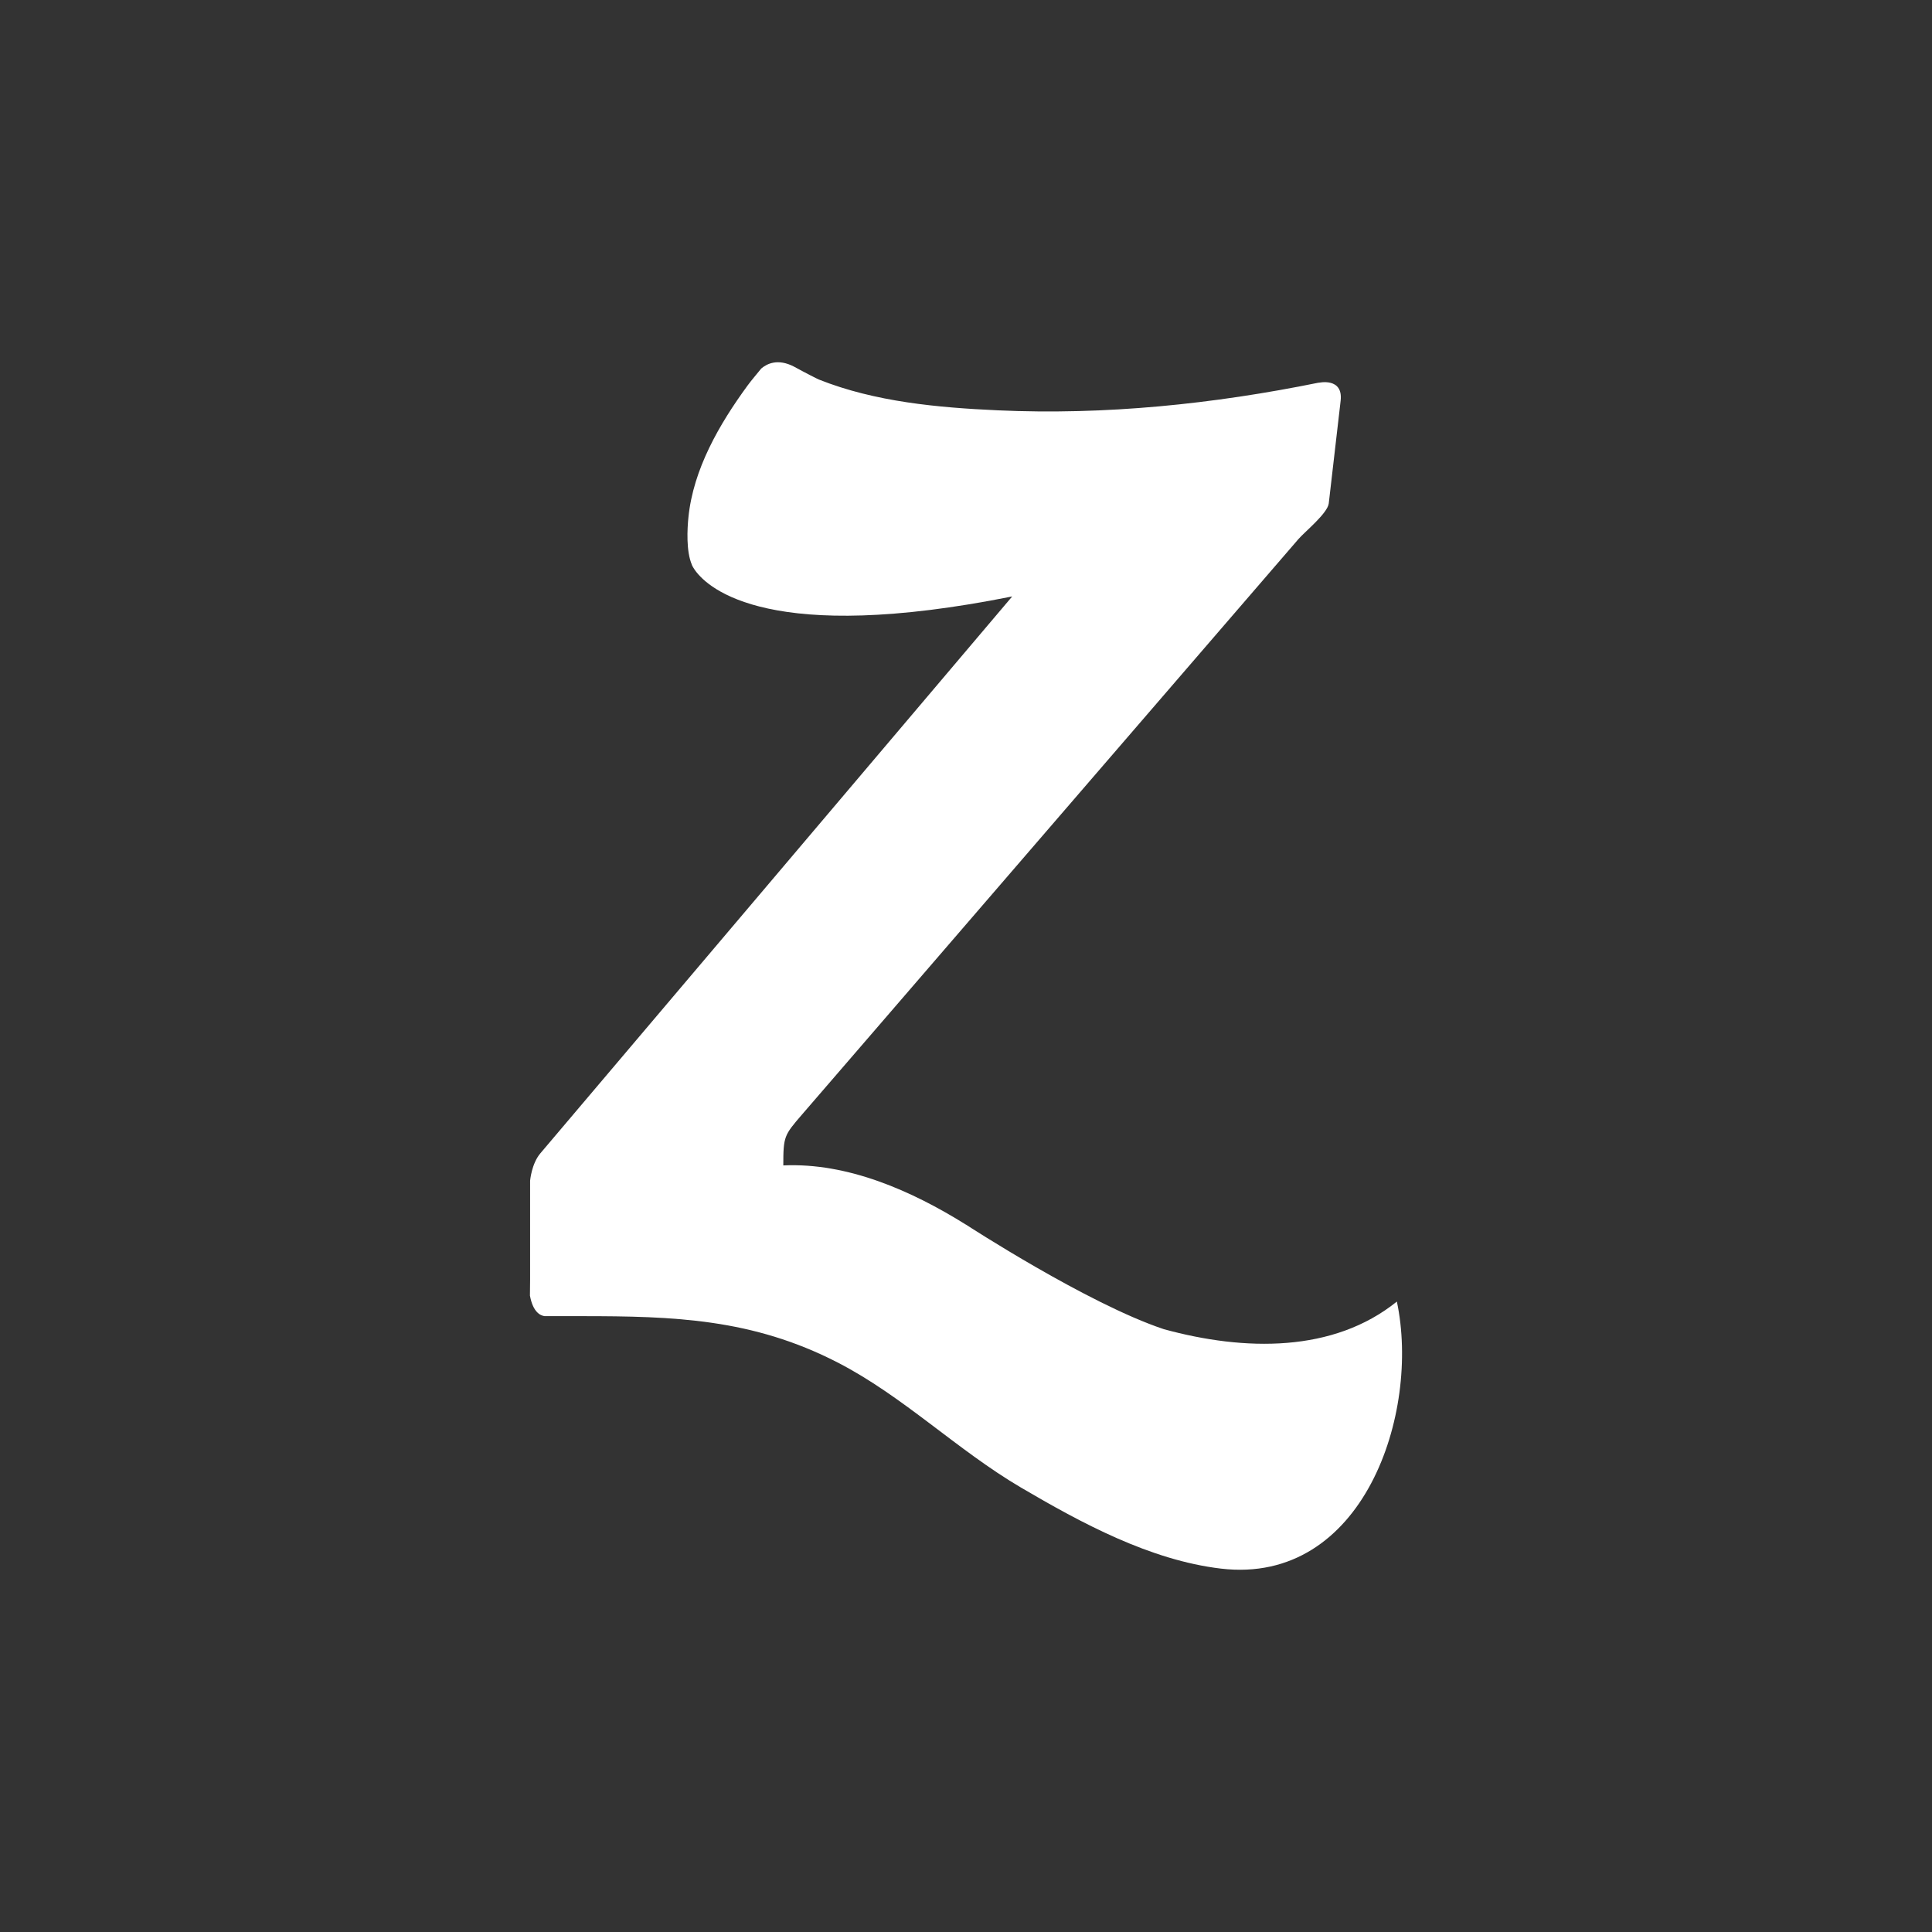 <svg xmlns="http://www.w3.org/2000/svg" width="128" height="128"><rect width="100%" height="100%" fill="#333333" stroke="none"/><path fill="#fff" d="M36.082 87.198h2.459c6.106 0 11.311.167 16.951 3.069 4.333 2.228 7.915 5.796 12.136 8.279 4.003 2.353 8.572 4.823 13.26 5.378 9.436 1.116 13.228-10.293 11.658-17.692-4.204 3.388-10.067 3.301-15.441 1.829-5.058-1.686-13.105-6.926-13.105-6.926v.003c-3.61-2.255-7.848-4.119-12.104-3.926 0-1.923.056-1.996 1.224-3.353l4.823-5.588c5.057-5.866 10.115-11.728 15.173-17.591 4.305-4.989 8.608-9.978 12.912-14.968.412-.476 1.93-1.703 2.006-2.362.261-2.266.524-4.532.786-6.796.183-1.572-1.447-1.195-1.447-1.195l-.003-.008c-6.98 1.42-14.152 2.16-21.268 1.834-3.958-.18-8.124-.558-11.84-2.036-.133-.054-.92-.456-1.659-.86-1.07-.554-1.788-.196-2.167.126-.3.374-.618.734-.901 1.119-1.87 2.553-3.61 5.553-3.927 8.758-.072.715-.16 2.222.233 3.13l-.004.001s.044.11.162.286l.057.084c.891 1.23 4.991 4.932 21.005 1.723-10.421 12.298-20.842 24.596-31.262 36.896l-.002.003c-.58.685-.676 1.805-.676 1.805v6.545l-.011 1.076c.204 1.099.692 1.32.972 1.357z"/></svg>